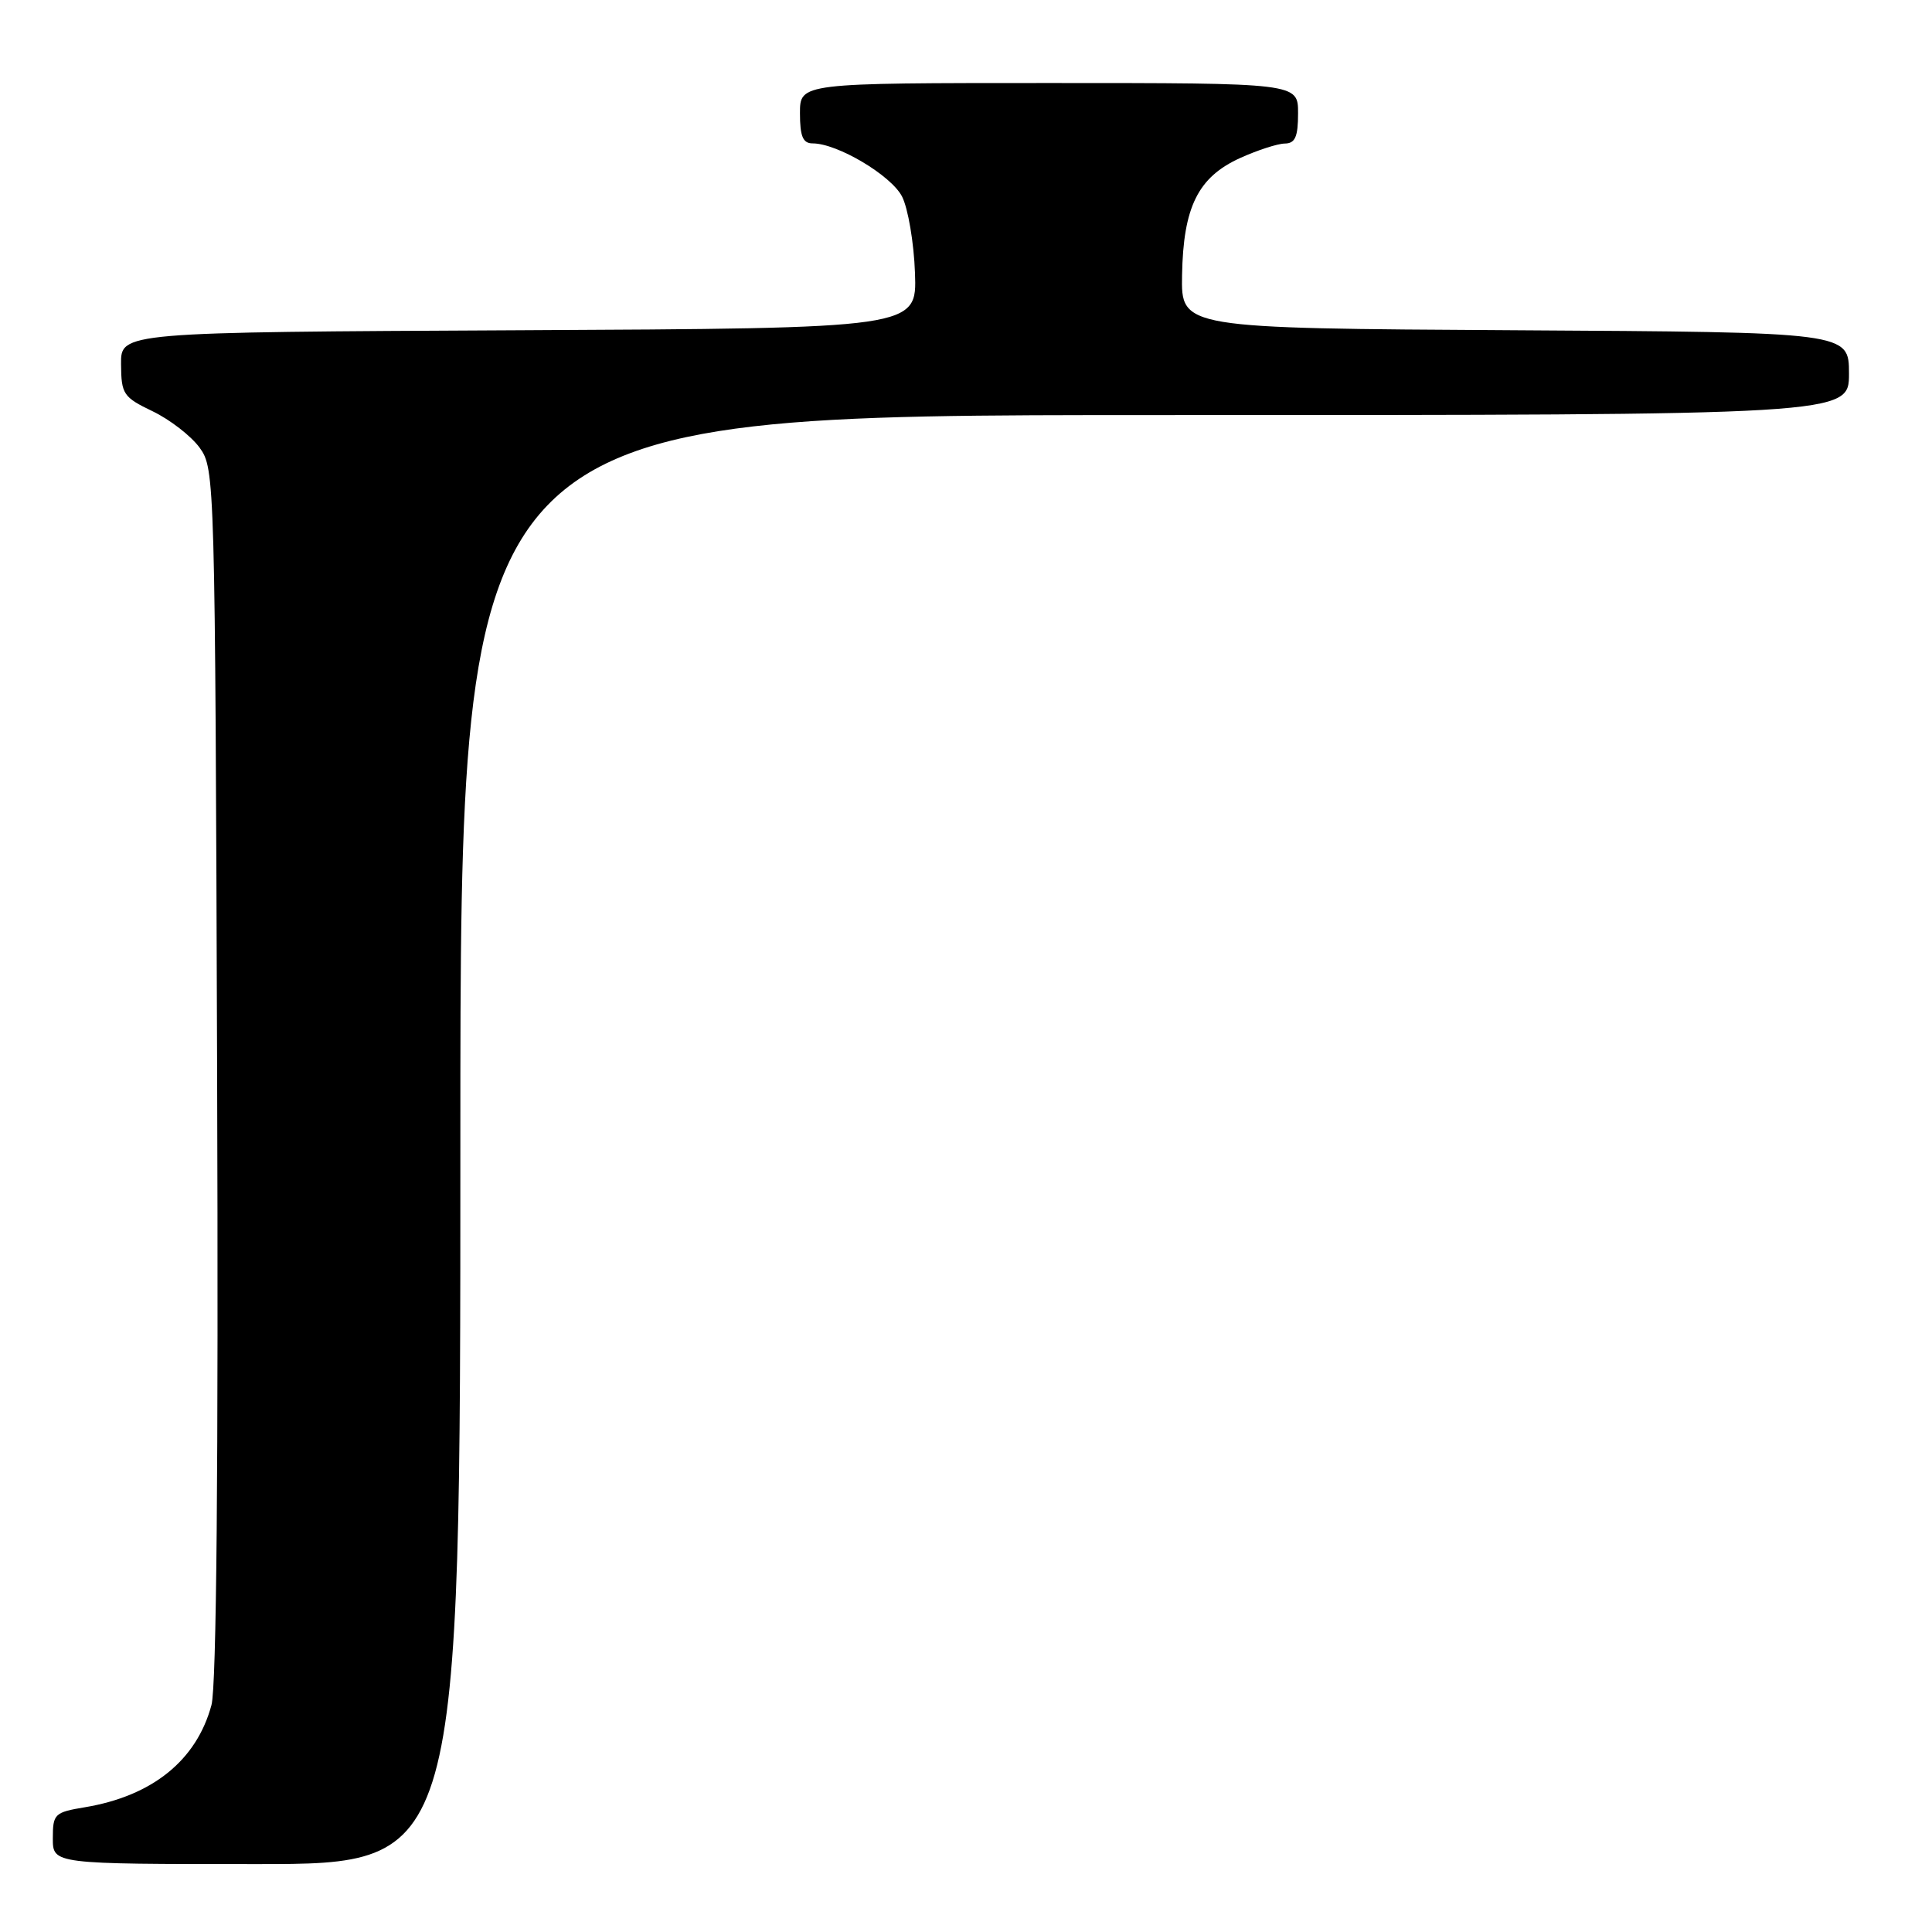 <?xml version="1.0" encoding="UTF-8" standalone="no"?>
<!DOCTYPE svg PUBLIC "-//W3C//DTD SVG 1.1//EN" "http://www.w3.org/Graphics/SVG/1.1/DTD/svg11.dtd" >
<svg xmlns="http://www.w3.org/2000/svg" xmlns:xlink="http://www.w3.org/1999/xlink" version="1.1" viewBox="0 0 256 256">
 <g >
 <path fill="currentColor"
d=" M 61.00 151.00 C 61.00 55.00 61.00 55.00 153.00 55.00 C 245.00 55.00 245.00 55.00 245.00 49.51 C 245.00 44.02 245.00 44.02 200.75 43.76 C 156.50 43.50 156.50 43.50 156.63 36.44 C 156.79 27.42 158.75 23.47 164.32 20.94 C 166.62 19.90 169.29 19.03 170.25 19.02 C 171.62 19.00 172.00 18.13 172.00 15.00 C 172.00 11.00 172.00 11.00 139.00 11.00 C 106.00 11.00 106.00 11.00 106.00 15.00 C 106.00 18.08 106.39 19.00 107.68 19.00 C 110.95 19.00 118.07 23.23 119.52 26.03 C 120.32 27.59 121.10 32.16 121.24 36.18 C 121.50 43.50 121.50 43.50 68.75 43.76 C 16.00 44.02 16.00 44.02 16.04 48.26 C 16.07 52.23 16.33 52.63 20.23 54.50 C 22.52 55.60 25.32 57.77 26.45 59.32 C 28.47 62.11 28.50 63.27 28.77 142.13 C 28.95 194.56 28.69 223.43 28.02 225.93 C 26.05 233.25 20.19 237.98 11.25 239.47 C 7.22 240.14 7.00 240.35 7.00 243.59 C 7.00 247.00 7.00 247.00 34.00 247.00 C 61.00 247.00 61.00 247.00 61.00 151.00 Z "/>
</g>
</svg>